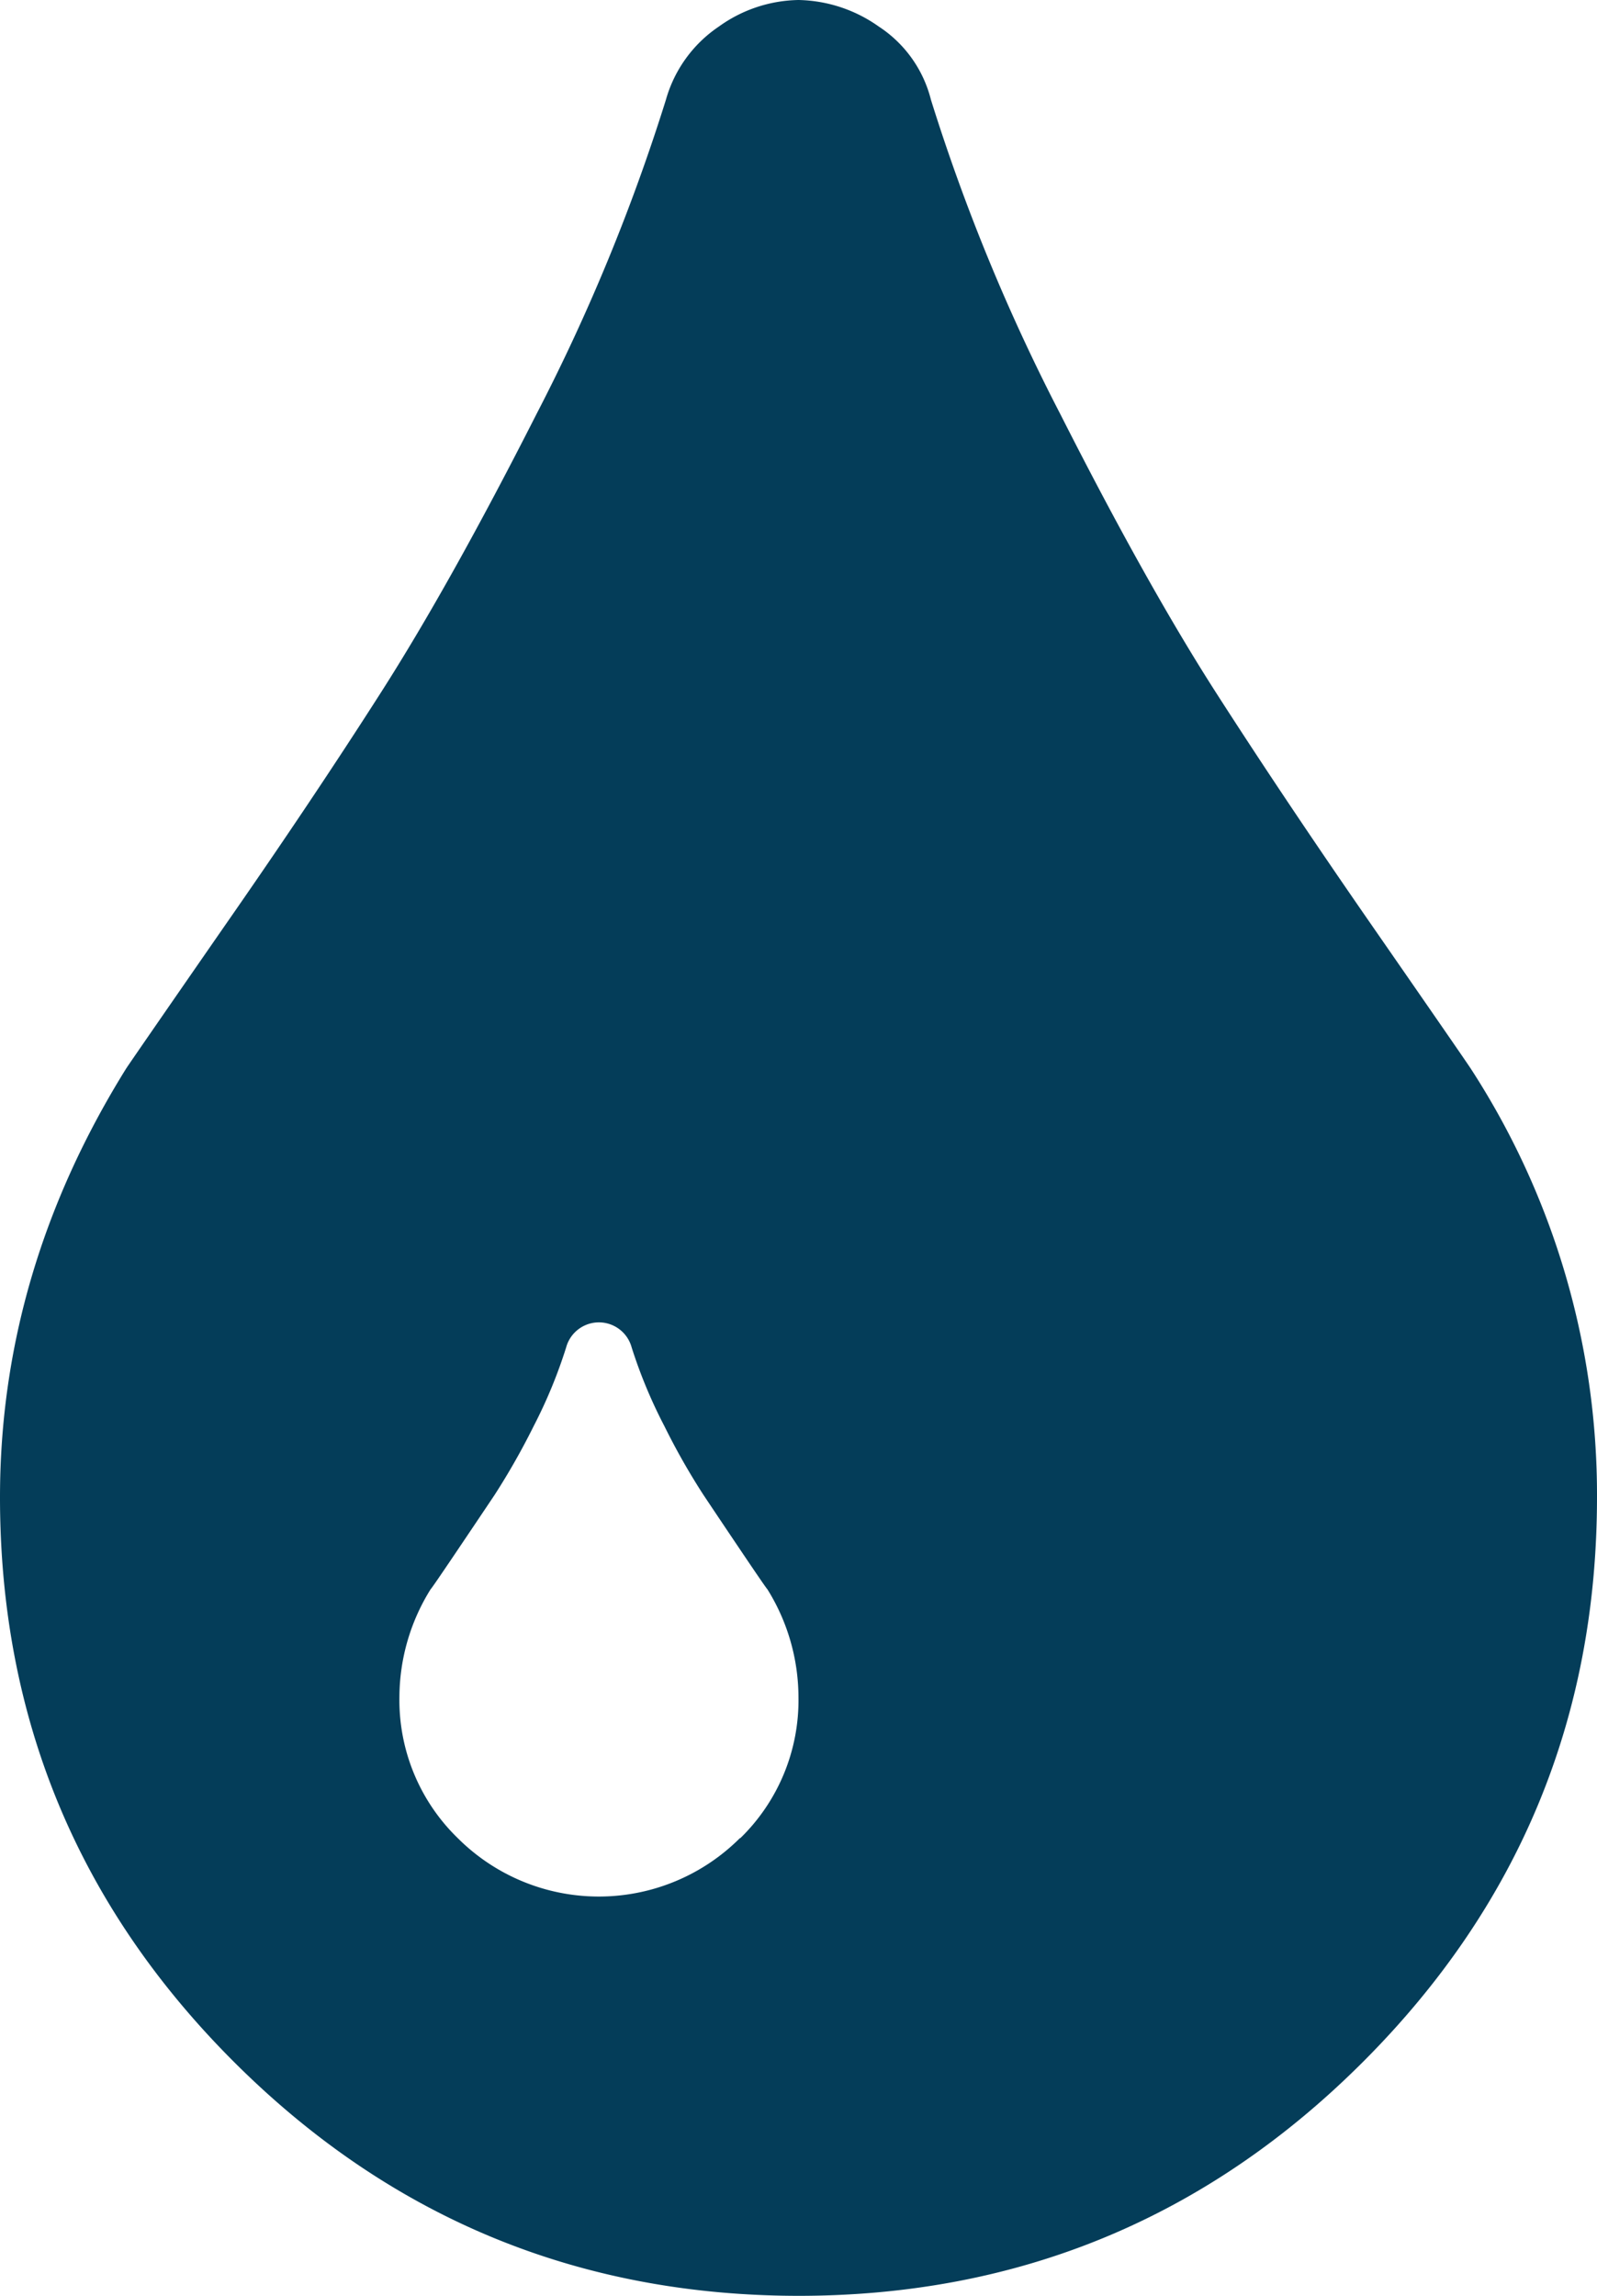 <svg xmlns="http://www.w3.org/2000/svg" viewBox="0 0 219.27 315.2"><defs><style>.cls-1{fill:#043d59;}</style></defs><title>goldar_biru</title><g id="Layer_2" data-name="Layer 2"><g id="goldar"><path class="cls-1" d="M201.91,146.67q-1.28-1.92-13.38-19.37T166.9,95q-9.53-14.88-21.3-38.11A266.81,266.81,0,0,1,127.82,13.7a16.94,16.94,0,0,0-7.17-10.06,19.67,19.67,0,0,0-11-3.64A19.21,19.21,0,0,0,98.71,3.64,18,18,0,0,0,91.43,13.7,266.7,266.7,0,0,1,73.66,56.85Q61.87,80.09,52.35,95T30.72,127.3q-12.09,17.45-13.38,19.37Q0,174.53,0,205.56,0,251,32.12,283.08t77.51,32.12q45.39,0,77.51-32.12t32.13-77.52a107.44,107.44,0,0,0-17.36-58.89ZM101.6,252.35a27.4,27.4,0,0,1-38.76,0,26.41,26.41,0,0,1-8-19.38,28.12,28.12,0,0,1,4.28-14.77c.15-.15,1.25-1.75,3.32-4.82s3.89-5.78,5.47-8.14a97.25,97.25,0,0,0,5.35-9.42A67.73,67.73,0,0,0,77.73,185a4.66,4.66,0,0,1,9,0,67.73,67.73,0,0,0,4.5,10.81,93.2,93.2,0,0,0,5.35,9.42q2.36,3.54,5.46,8.14c2.07,3.07,3.17,4.67,3.32,4.82A28.12,28.12,0,0,1,109.63,233a26.41,26.41,0,0,1-8,19.38Z"/></g></g></svg>